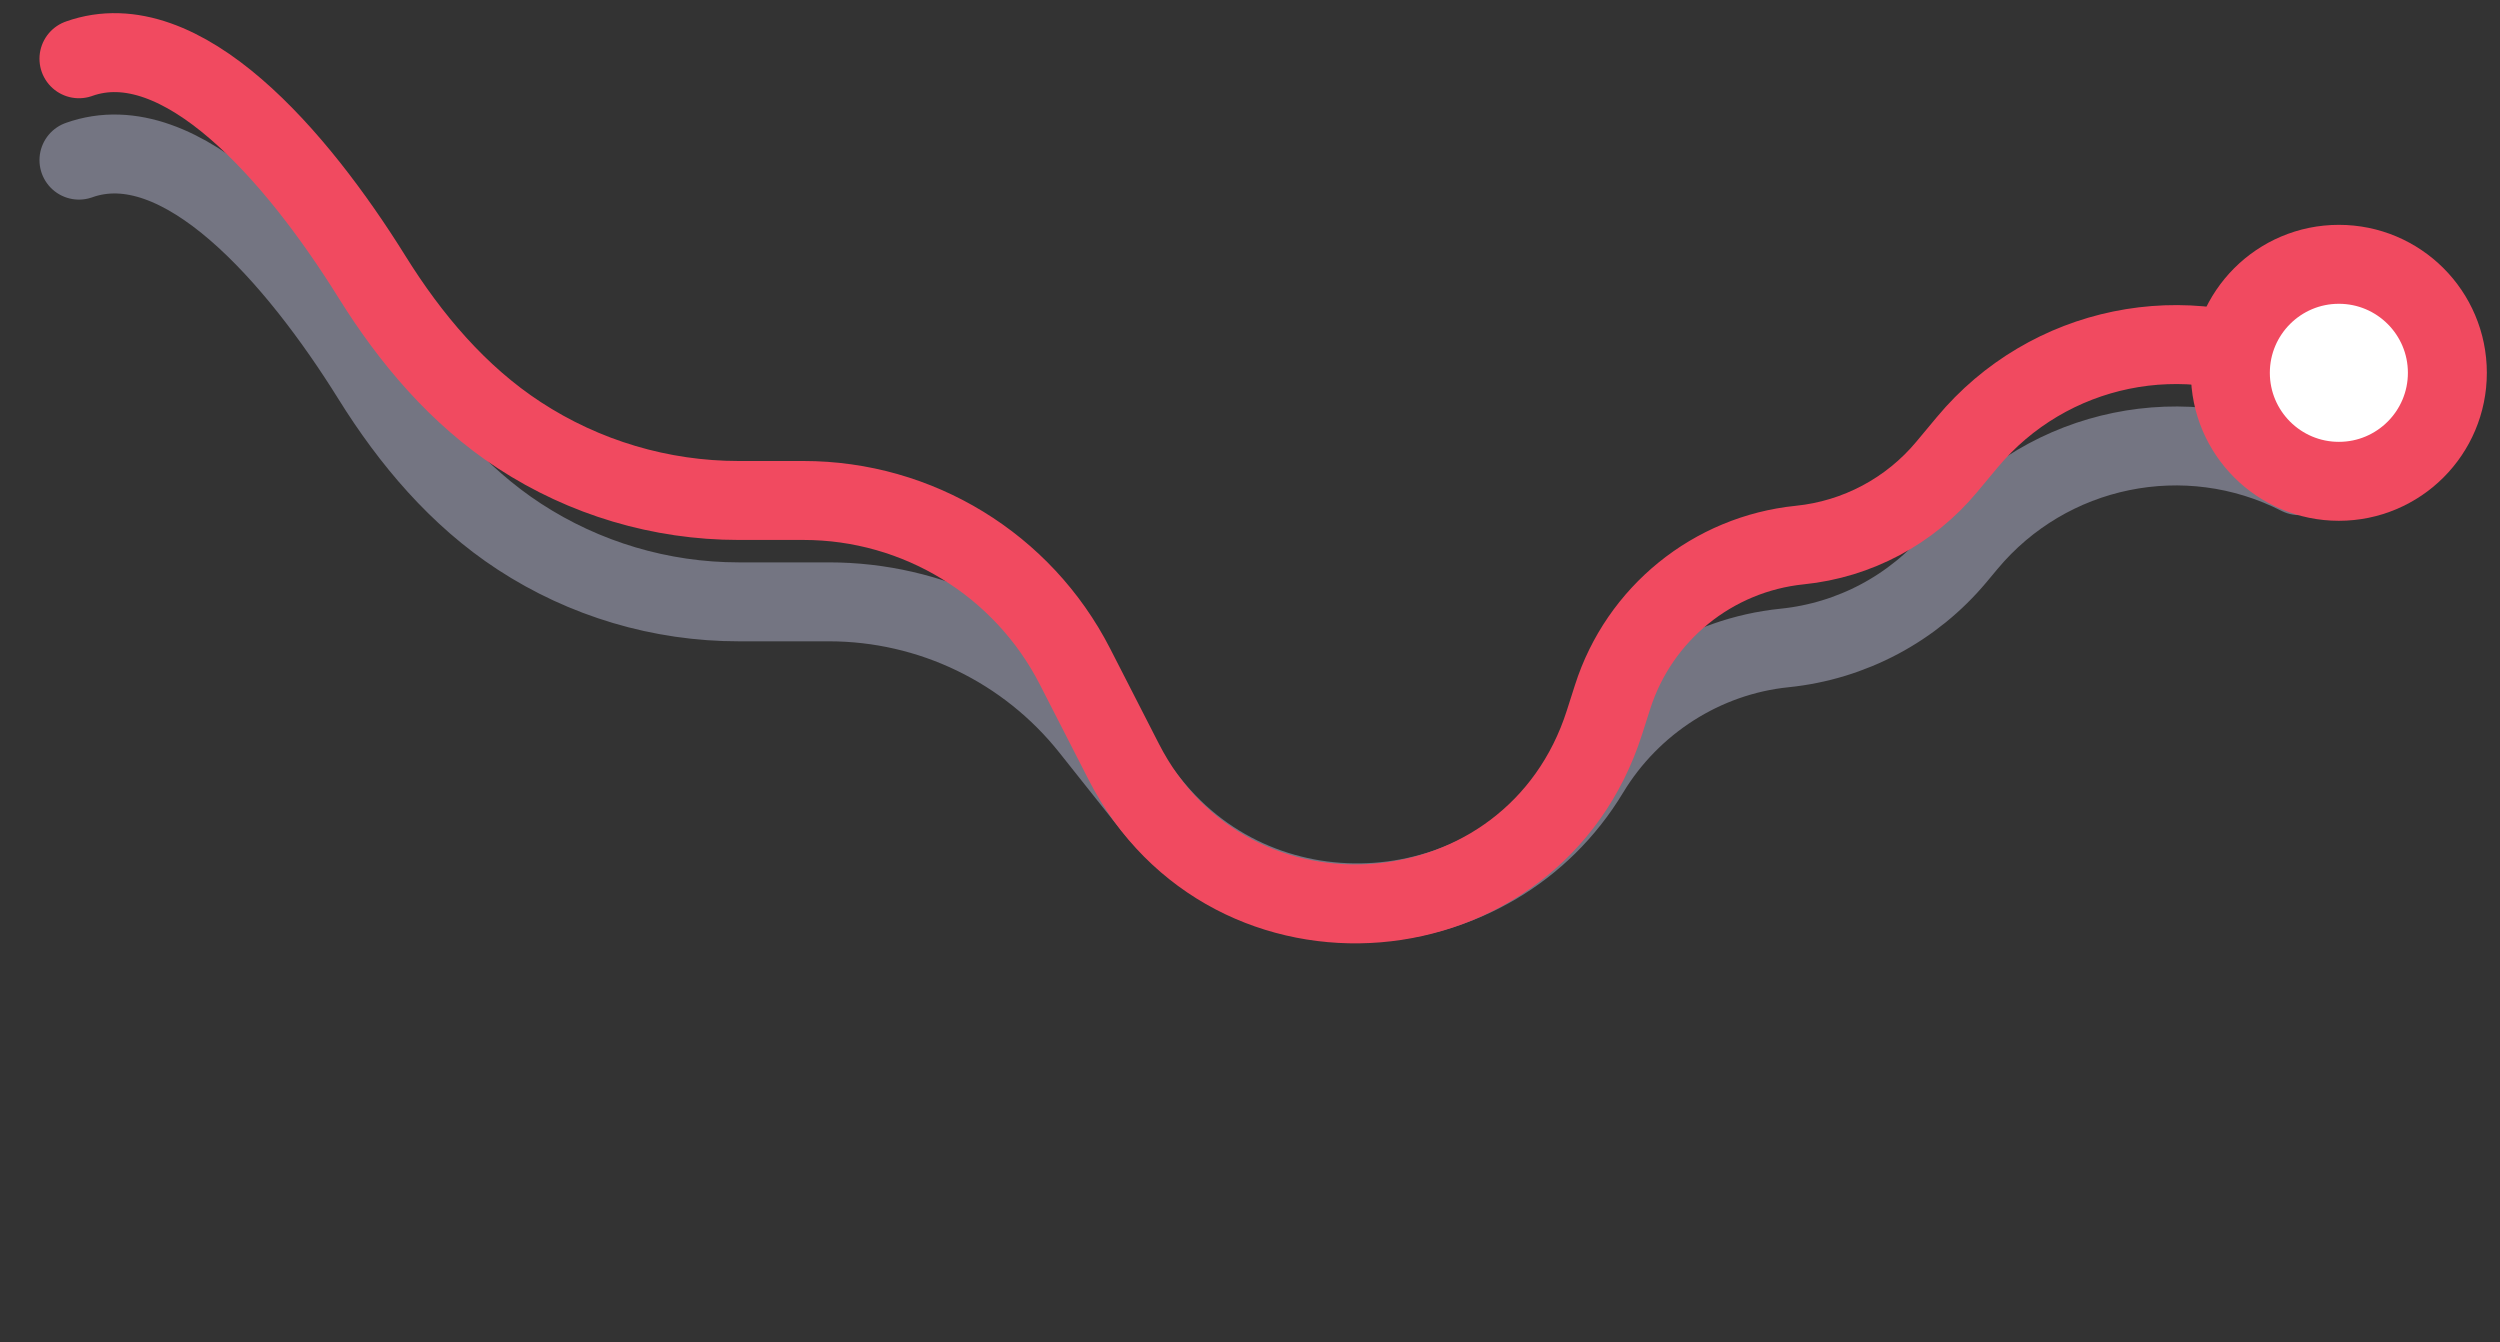 <svg width="95" height="51" viewBox="0 0 95 51" fill="none" xmlns="http://www.w3.org/2000/svg">
<rect x="0" y="0" width="95" height="51" fill="#333333" stroke="none"/>
<path opacity="0.4" d="M87.374 18.075V18.075C83.079 15.883 77.84 16.957 74.753 20.661L74.346 21.149C72.706 23.117 70.361 24.364 67.813 24.623V24.623C64.749 24.935 61.987 26.707 60.395 29.344V29.344C56.741 35.399 48.1 36.062 43.7 30.524L41.427 27.663C39.021 24.635 35.365 22.87 31.497 22.87H28.07C25.109 22.87 22.211 22.008 19.731 20.388V20.388C17.413 18.874 15.601 16.727 14.137 14.376C11.287 9.798 6.898 4.693 3 6.085" stroke="#D5D7F8" stroke-width="3" stroke-linecap="round"/>
<path d="M87.374 14.222V14.222C83.079 12.031 77.84 13.105 74.753 16.809L73.971 17.747C72.572 19.427 70.57 20.491 68.395 20.712V20.712C65.086 21.049 62.291 23.315 61.279 26.483L60.969 27.453C58.276 35.877 46.735 36.825 42.705 28.952L40.849 25.327C38.866 21.454 34.882 19.018 30.531 19.018H28.07C25.109 19.018 22.211 18.156 19.731 16.536V16.536C17.413 15.022 15.601 12.875 14.137 10.524C11.287 5.946 6.898 0.841 3 2.233" stroke="#F14A60" stroke-width="3" stroke-linecap="round"/>
<circle cx="88.877" cy="14.167" r="4.123" fill="white" stroke="#F14A60" stroke-width="3" stroke-linecap="round"/>
</svg>
